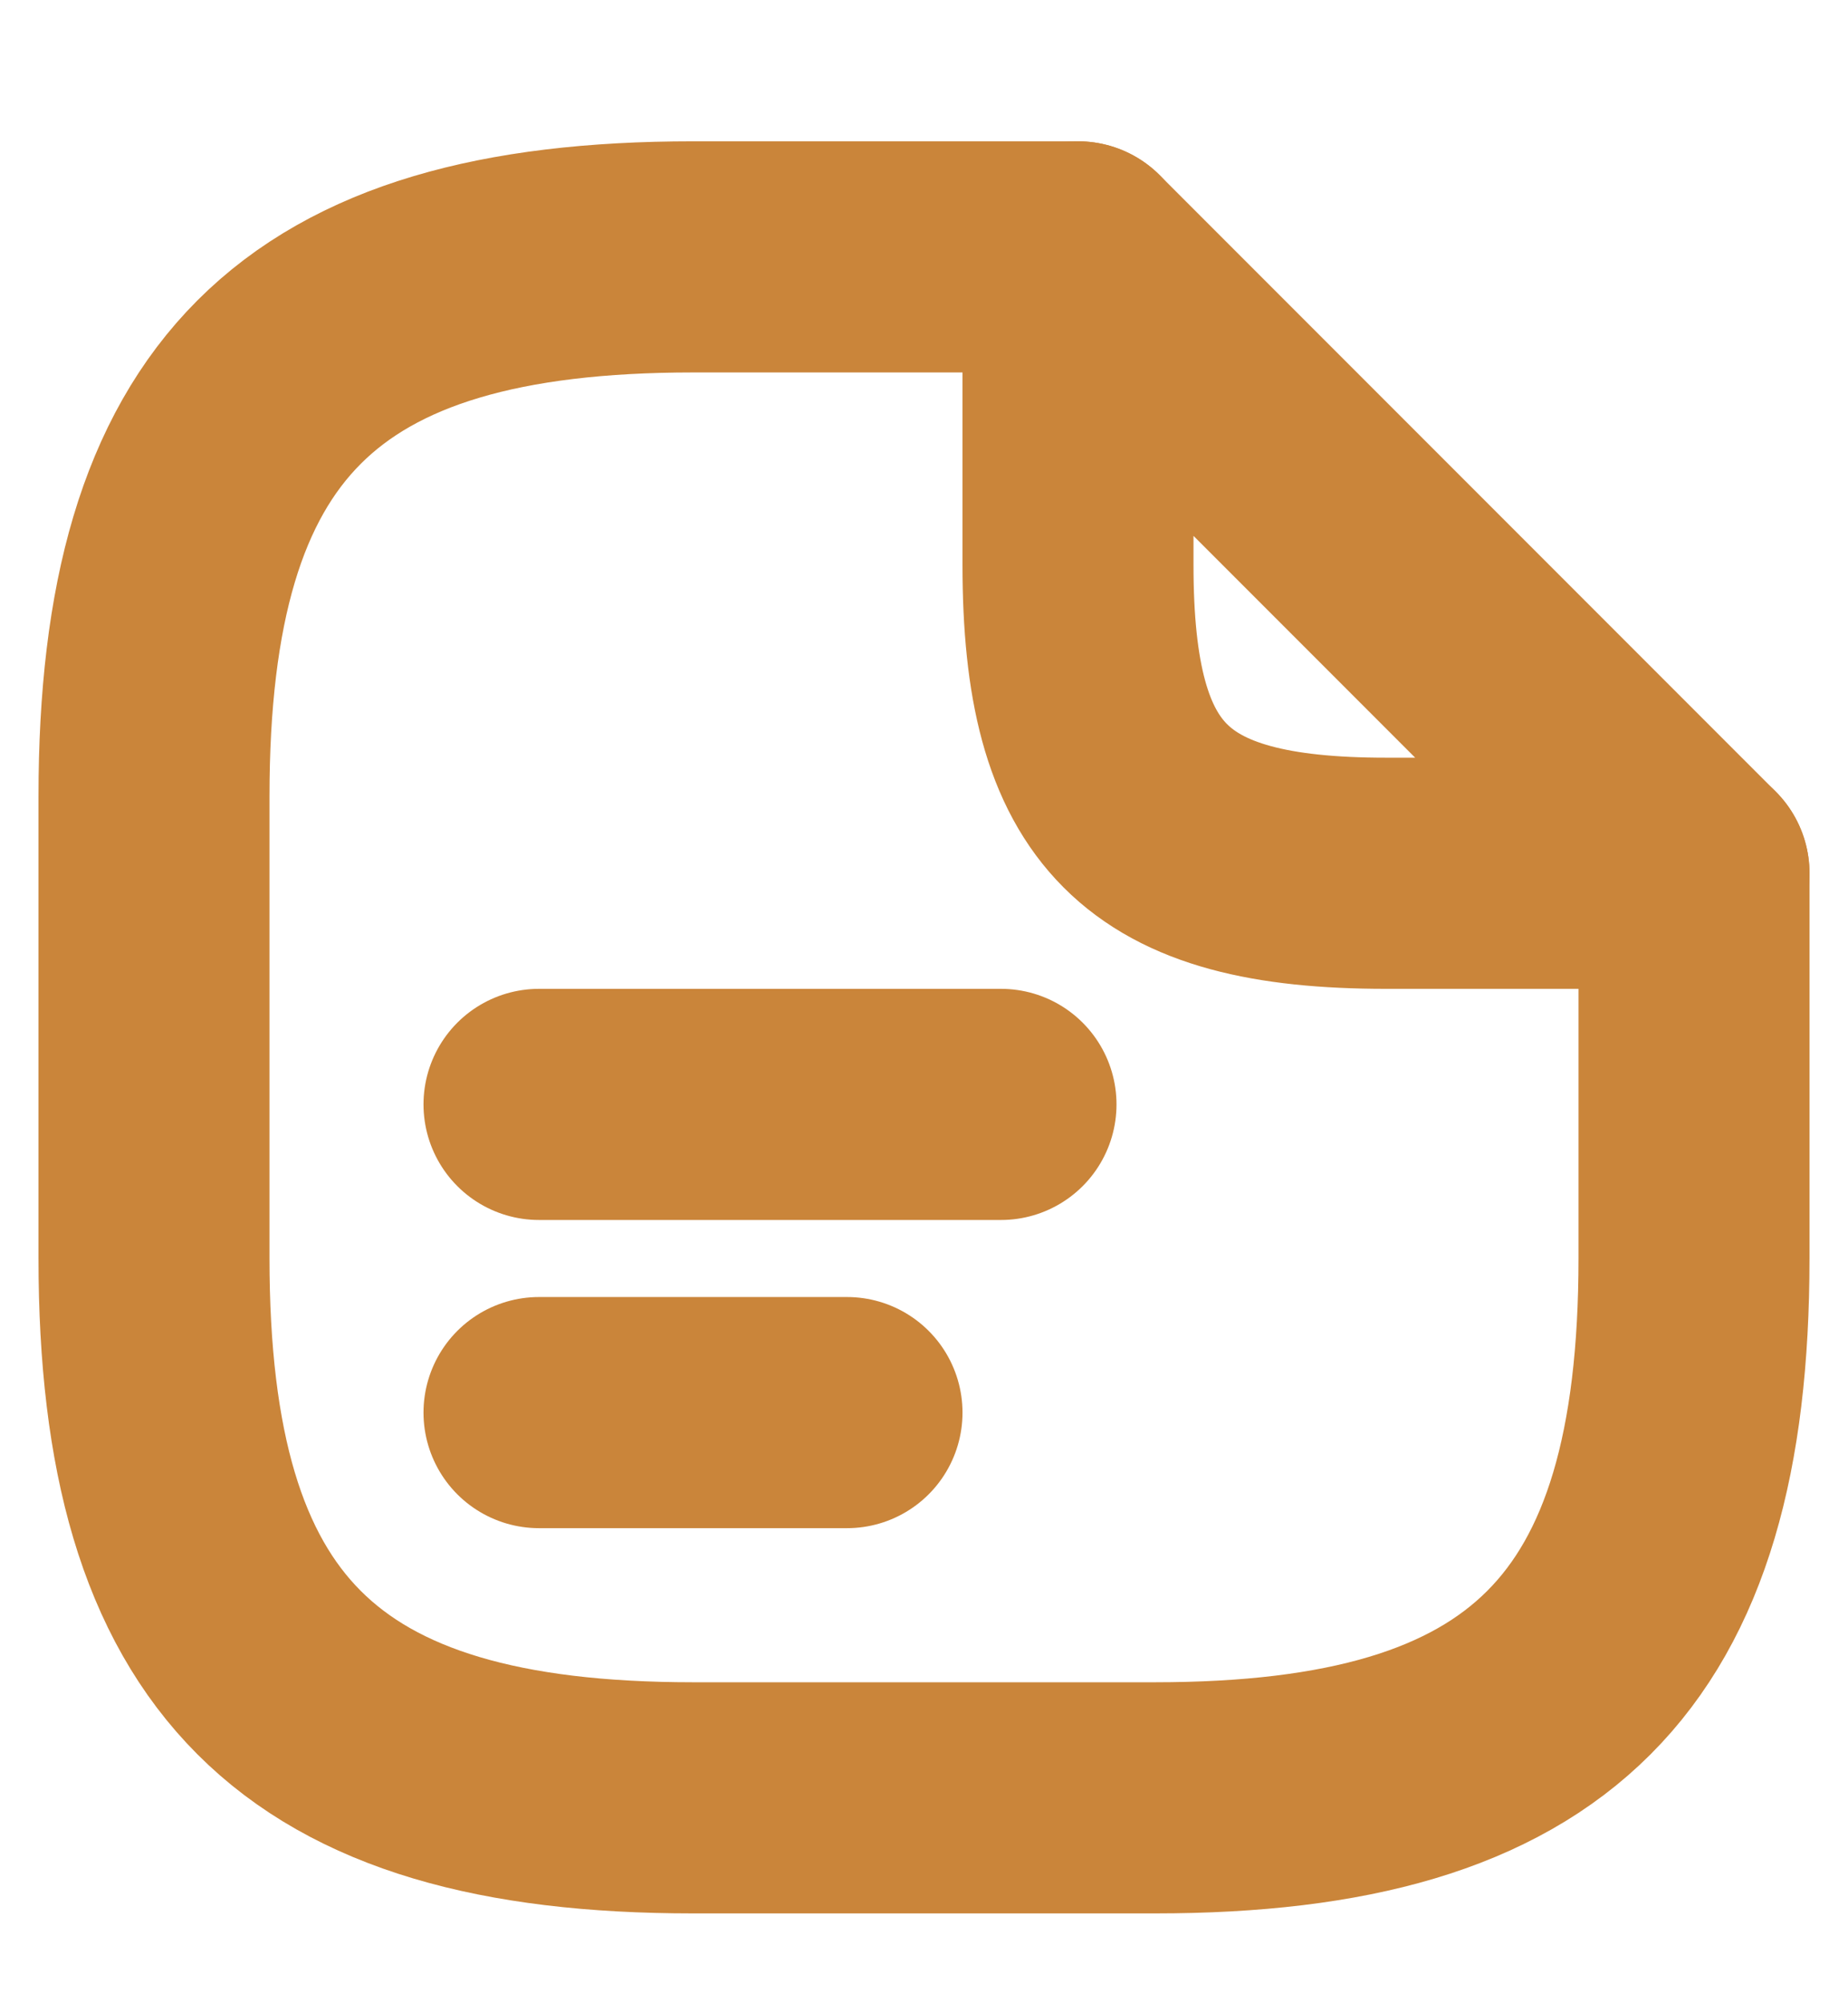 <svg width="12" height="13" viewBox="0 0 12 13" fill="none" xmlns="http://www.w3.org/2000/svg">
<path d="M11 5.667V8.167C11 10.667 10 11.667 7.5 11.667H4.5C2 11.667 1 10.667 1 8.167V5.167C1 2.667 2 1.667 4.5 1.667H7" stroke="#CA853A" stroke-width="1.5" stroke-linecap="round" stroke-linejoin="round"/>
<path d="M11 5.667H9C7.5 5.667 7 5.167 7 3.667V1.667L11 5.667Z" stroke="#CA853A" stroke-width="1.5" stroke-linecap="round" stroke-linejoin="round"/>
<path d="M3.5 7.167H6.5" stroke="#CA853A" stroke-width="1.5" stroke-linecap="round" stroke-linejoin="round"/>
<path d="M3.5 9.167H5.5" stroke="#CA853A" stroke-width="1.5" stroke-linecap="round" stroke-linejoin="round"/>
</svg>
